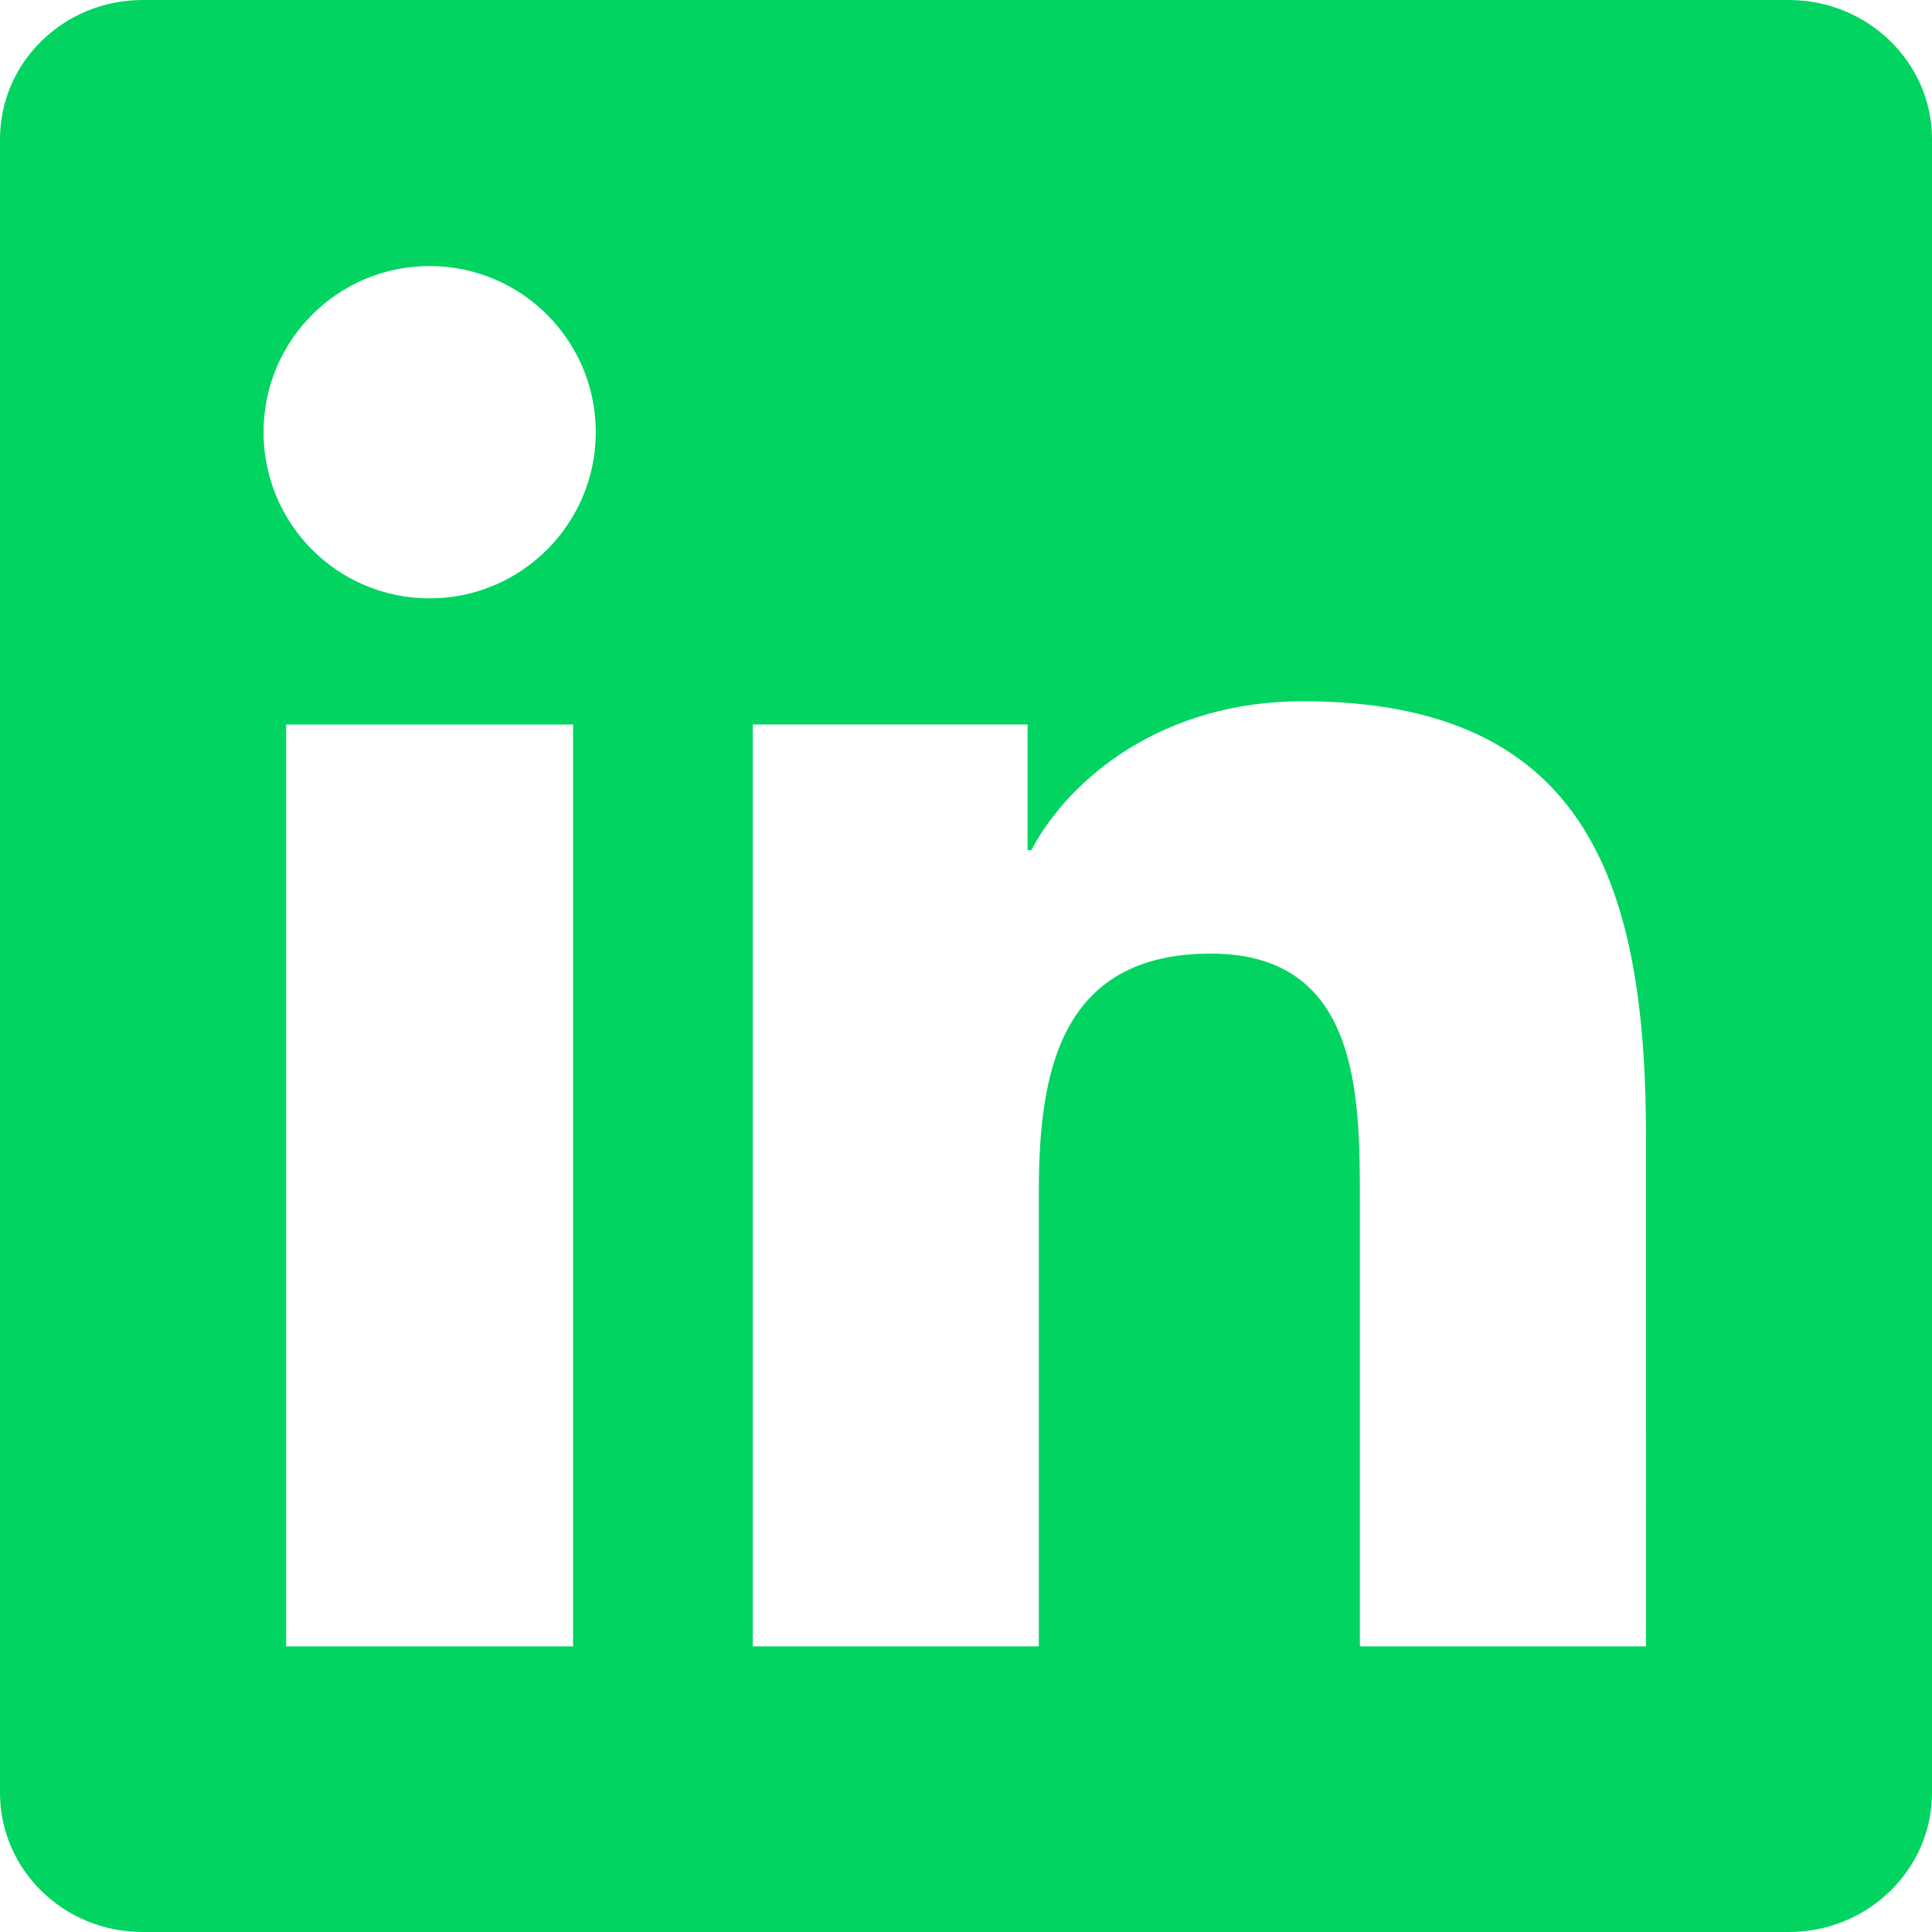 <!-- Generated by IcoMoon.io -->
<svg version="1.1" xmlns="http://www.w3.org/2000/svg" width="32" height="32" viewBox="0 0 1024 1024">
<title>arrow-up</title>
<g id="icomoon-ignore">
</g>
<path fill="#01d461" d="M872.405 872.619h-151.637v-237.611c0-56.661-1.152-129.579-79.019-129.579-79.061 0-91.136 61.653-91.136 125.397v241.792h-151.637v-488.619h145.664v66.603h1.963c20.352-38.4 69.845-78.933 143.787-78.933 153.643 0 182.059 101.12 182.059 232.747zM227.712 317.141c-48.811 0-88.021-39.509-88.021-88.107 0-48.555 39.253-88.021 88.021-88.021 48.64 0 88.064 39.467 88.064 88.021 0 48.597-39.467 88.107-88.064 88.107zM303.744 872.619h-152.064v-488.619h152.064zM948.267 0h-872.704c-41.771 0-75.563 33.024-75.563 73.771v876.459c0 40.789 33.792 73.771 75.563 73.771h872.576c41.728 0 75.861-32.981 75.861-73.771v-876.459c0-40.747-34.133-73.771-75.861-73.771z"></path>
</svg>
